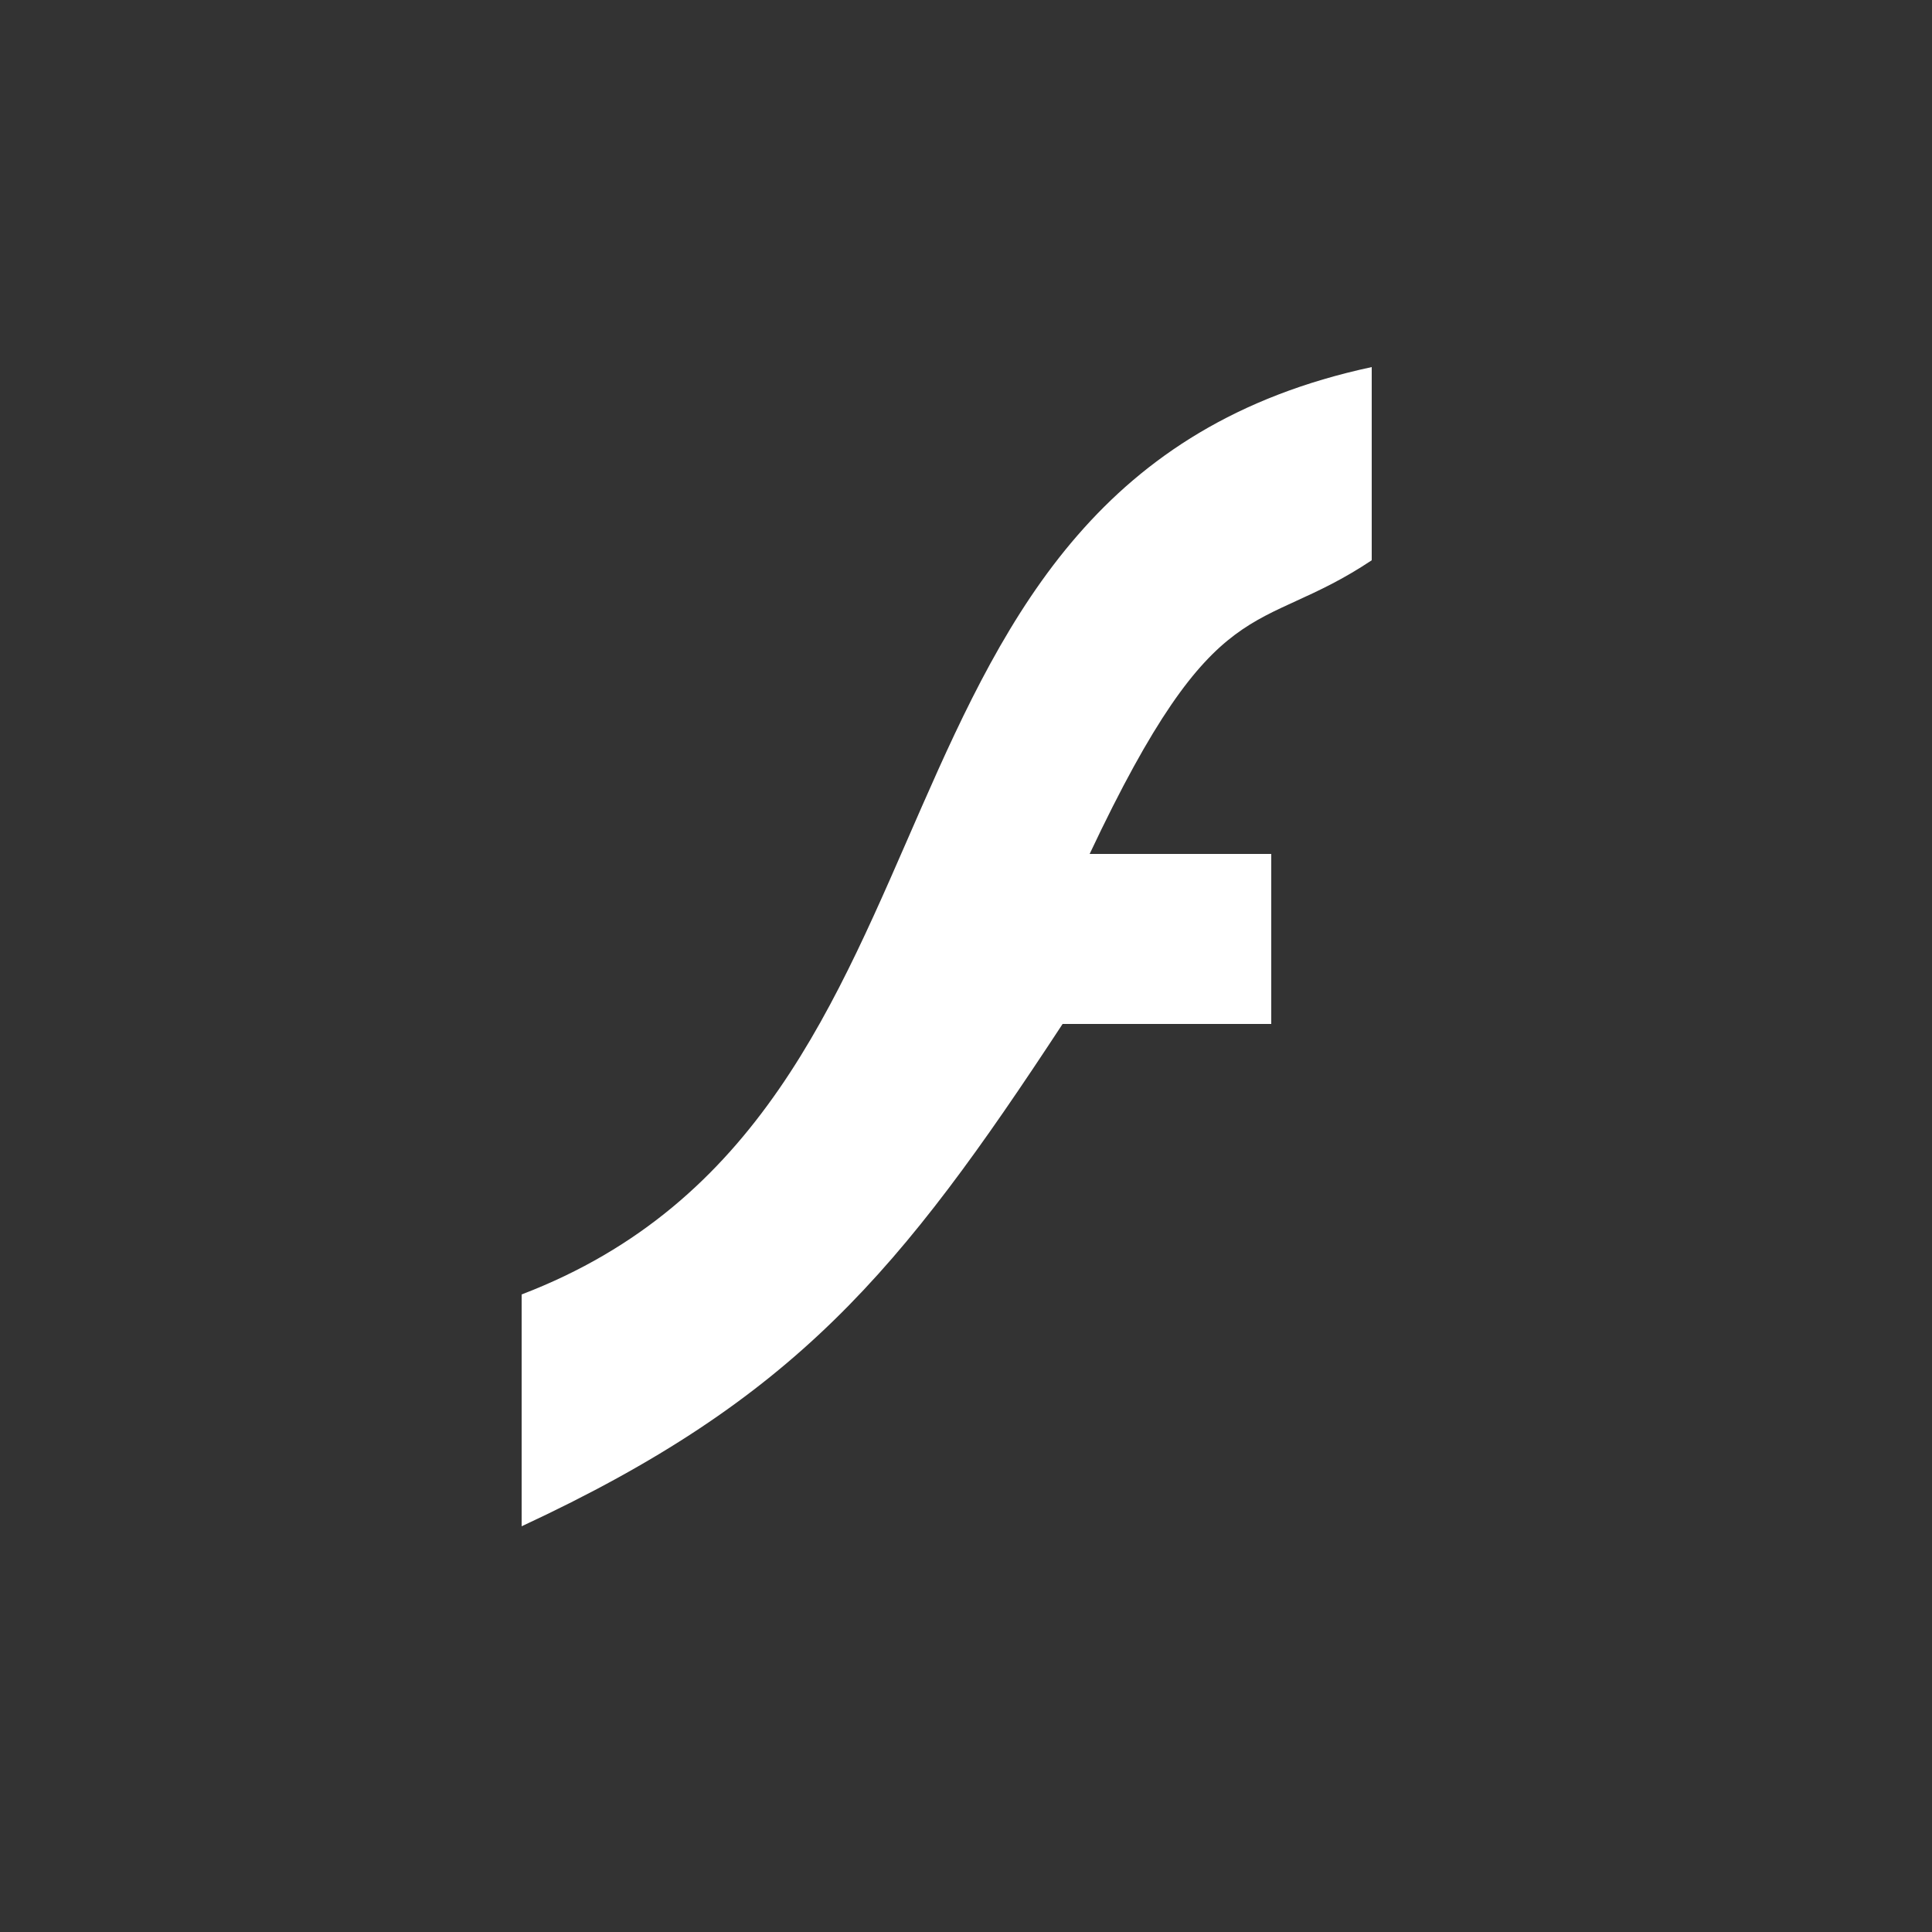 <?xml version="1.0" standalone="no"?>

<svg viewBox="0 0 50 50" style="background-color:#df1e62" version="1.1" xmlns="http://www.w3.org/2000/svg" xmlns:xlink="http://www.w3.org/1999/xlink" xml:space="preserve" x="0px" y="0px" width="100%" height="100%">
	<rect x="0" y="0" width="50" height="50" fill="#333333" stroke="none"/>
	<g id="Layer%201">
		<path d="M 35.5 14.5 C 32.5 16.5 31.5 15.1 28.2 22.1 C 30 22.1 30.2 22.1 32.9 22.1 L 32.9 26.5 C 31.4 26.5 29.5 26.5 27.5 26.5 C 23.3 32.9 20.6 36.2 13.5 39.5 C 13.5 37.5 13.5 35.5 13.5 33.5 C 25.8 28.8 21.5 12.5 35.5 9.5 L 35.5 14.5 Z" fill="#ffffff"/>
	</g>
</svg>